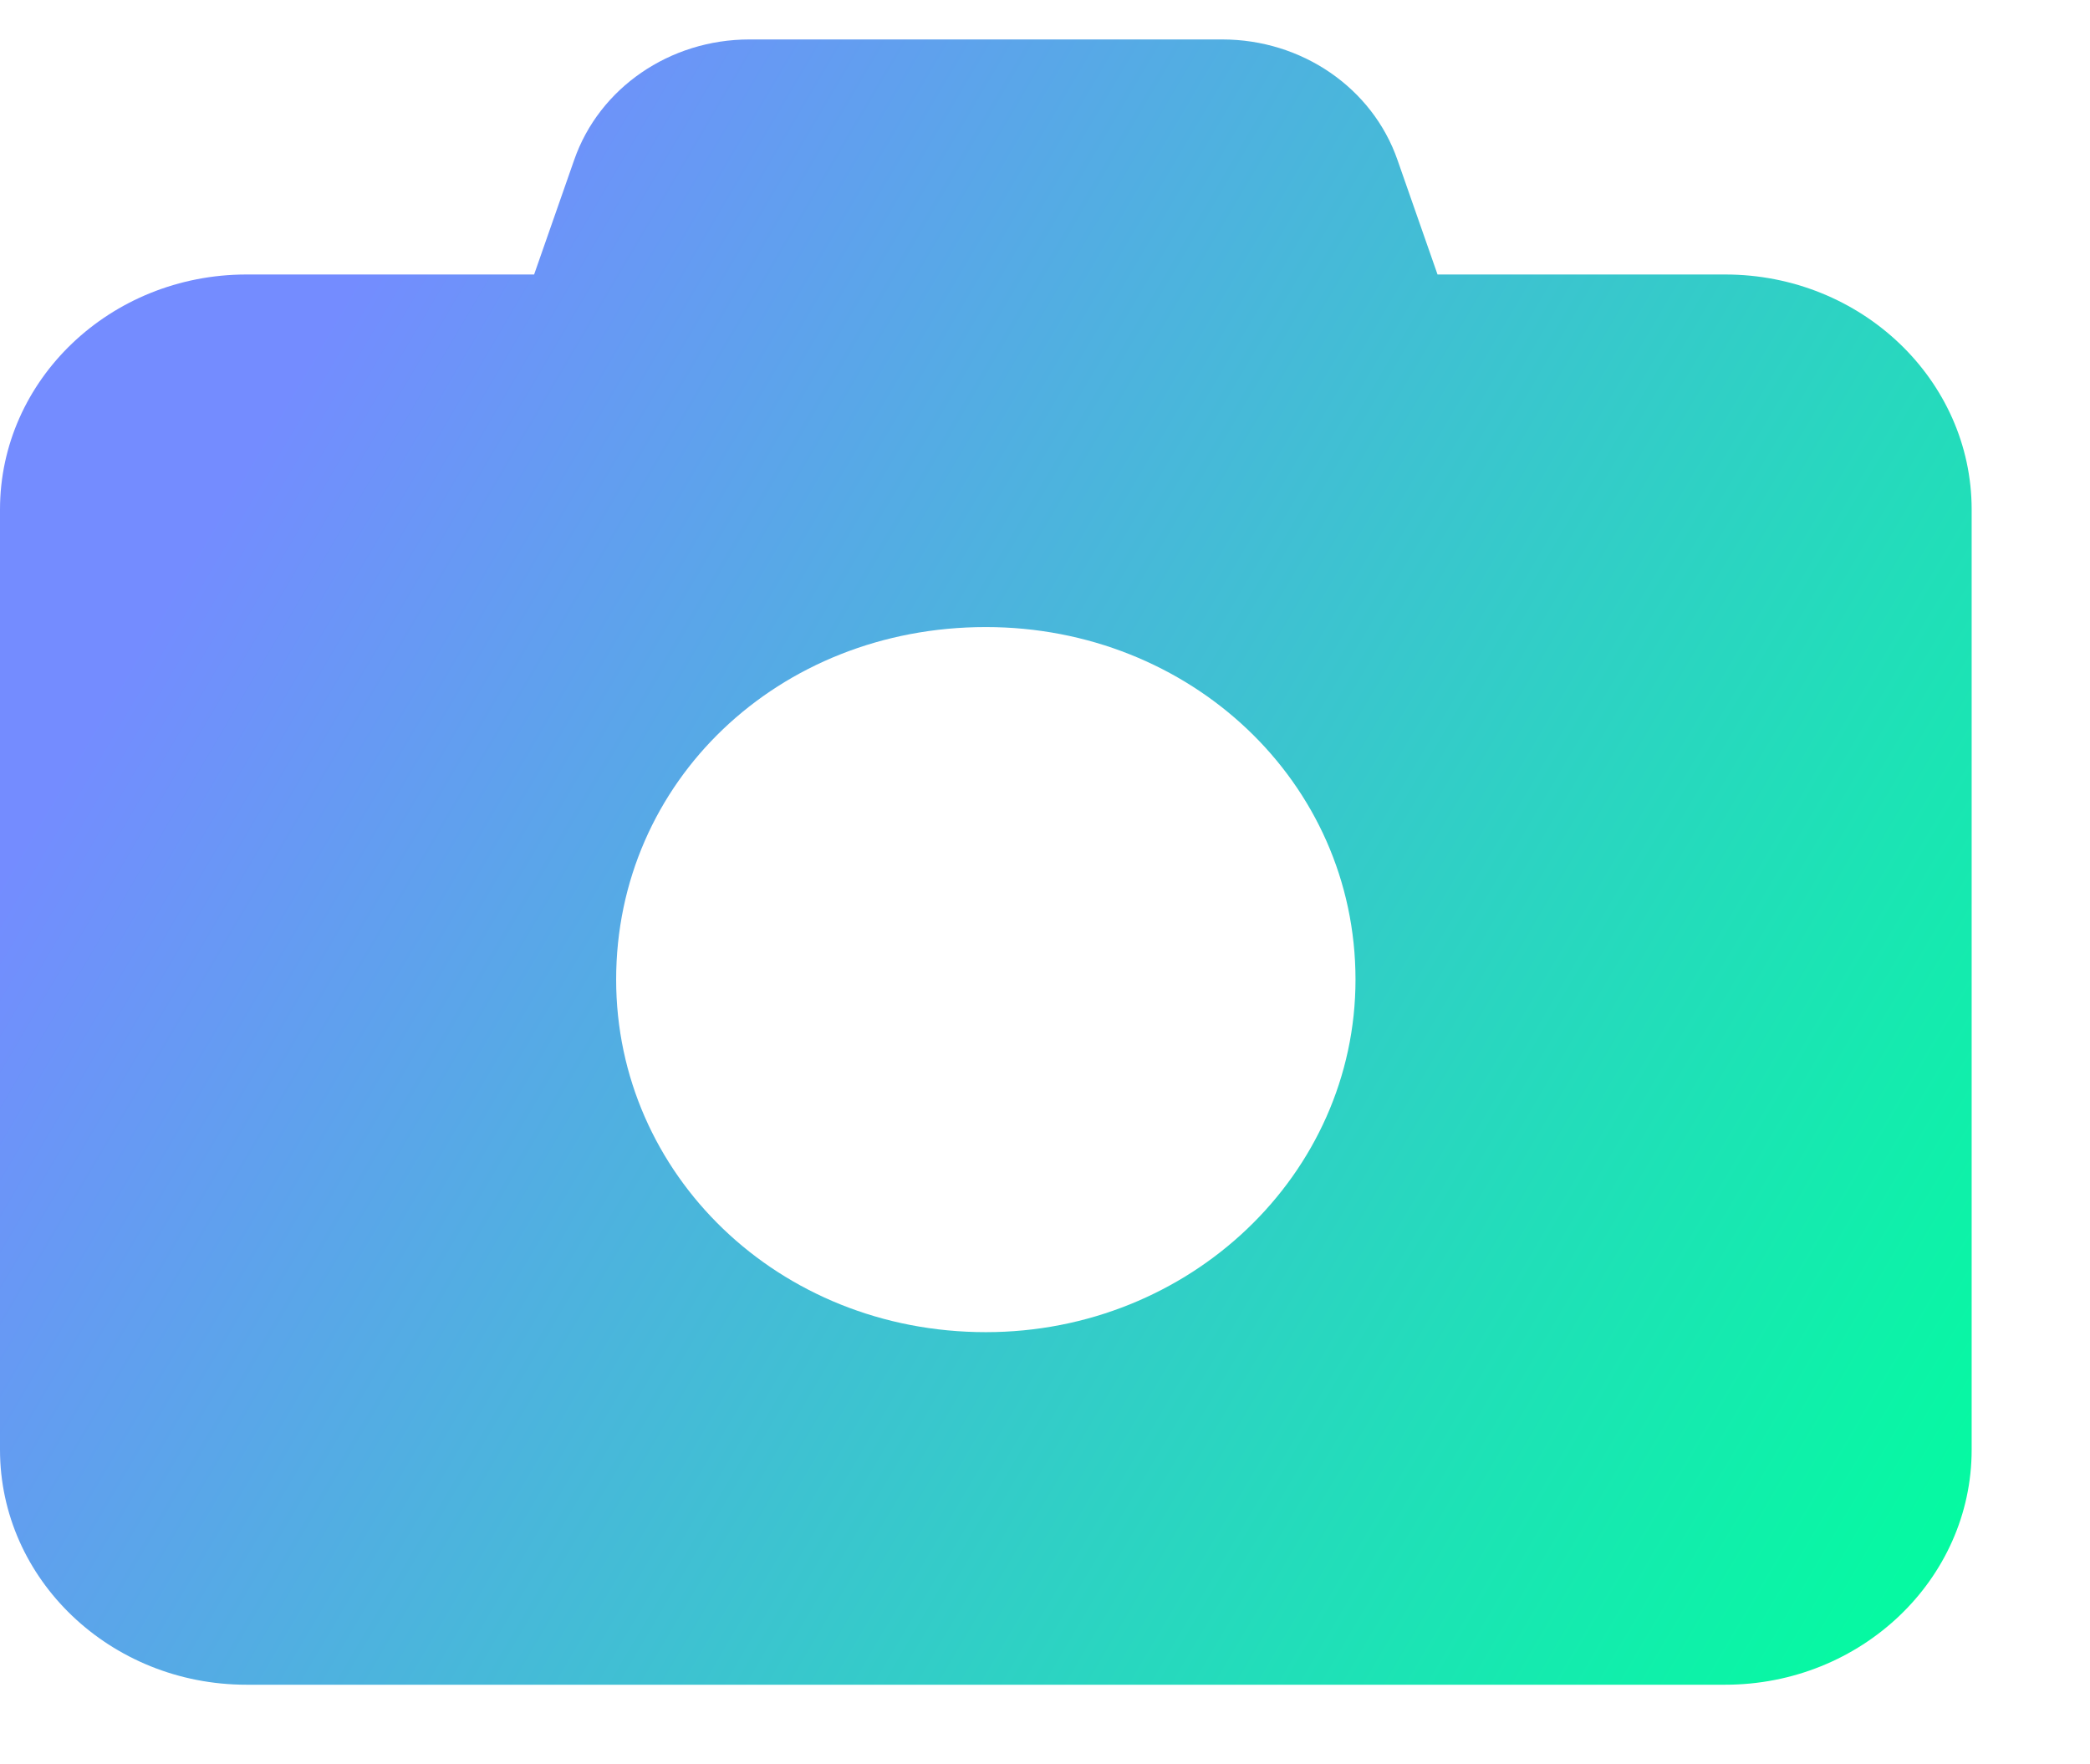 <?xml version="1.0" encoding="utf-8"?>
<svg width="105.96px" height="89.411px" viewBox="0 0 105.96 89.411" version="1.1" xmlns:xlink="http://www.w3.org/1999/xlink" xmlns="http://www.w3.org/2000/svg">
  <defs>
    <linearGradient gradientUnits="objectBoundingBox" x1="1" y1="1" x2="-1.1448667E-06" y2="0.5" id="gradient_1">
      <stop offset="0%" stop-color="#00FF9D" />
      <stop offset="100%" stop-color="#748CFF" />
    </linearGradient>
    <filter filterUnits="userSpaceOnUse" color-interpolation-filters="sRGB" id="filter_1">
      <feFlood flood-opacity="0" result="BackgroundImageFix" />
      <feColorMatrix in="SourceAlpha" type="matrix" values="0 0 0 0 0 0 0 0 0 0 0 0 0 0 0 0 0 0 128 0" />
      <feOffset dx="0" dy="2" />
      <feGaussianBlur stdDeviation="1" />
      <feColorMatrix type="matrix" values="0 0 0 0 0 0 0 0 0 0 0 0 0 0 0 0 0 0 0.498 0" />
      <feBlend mode="normal" in2="BackgroundImageFix" result="effect0_dropShadow" />
      <feBlend mode="normal" in="SourceGraphic" in2="effect0_dropShadow" result="shape" />
    </filter>
  </defs>
  <path d="M37.993 0L61.967 0C66.009 0 69.582 2.461 70.851 6.111L72.881 11.916L87.465 11.916C94.357 11.916 99.96 17.259 99.96 23.832L99.96 71.495C99.96 78.068 94.357 83.411 87.465 83.411L12.495 83.411C5.593 83.411 0 78.068 0 71.495L0 23.832C0 17.259 5.593 11.916 12.495 11.916L27.079 11.916L29.109 6.111C30.378 2.461 33.951 0 37.993 0L37.993 0L37.993 0ZM49.98 65.537C60.328 65.537 68.722 57.531 68.722 47.663C68.722 37.628 60.328 29.79 49.98 29.79C39.457 29.79 31.238 37.628 31.238 47.663C31.238 57.531 39.457 65.537 49.98 65.537L49.98 65.537Z" id="Shape" fill="url(#gradient_1)" fill-rule="evenodd" stroke="none" filter="url(#filter_1)" />
</svg>